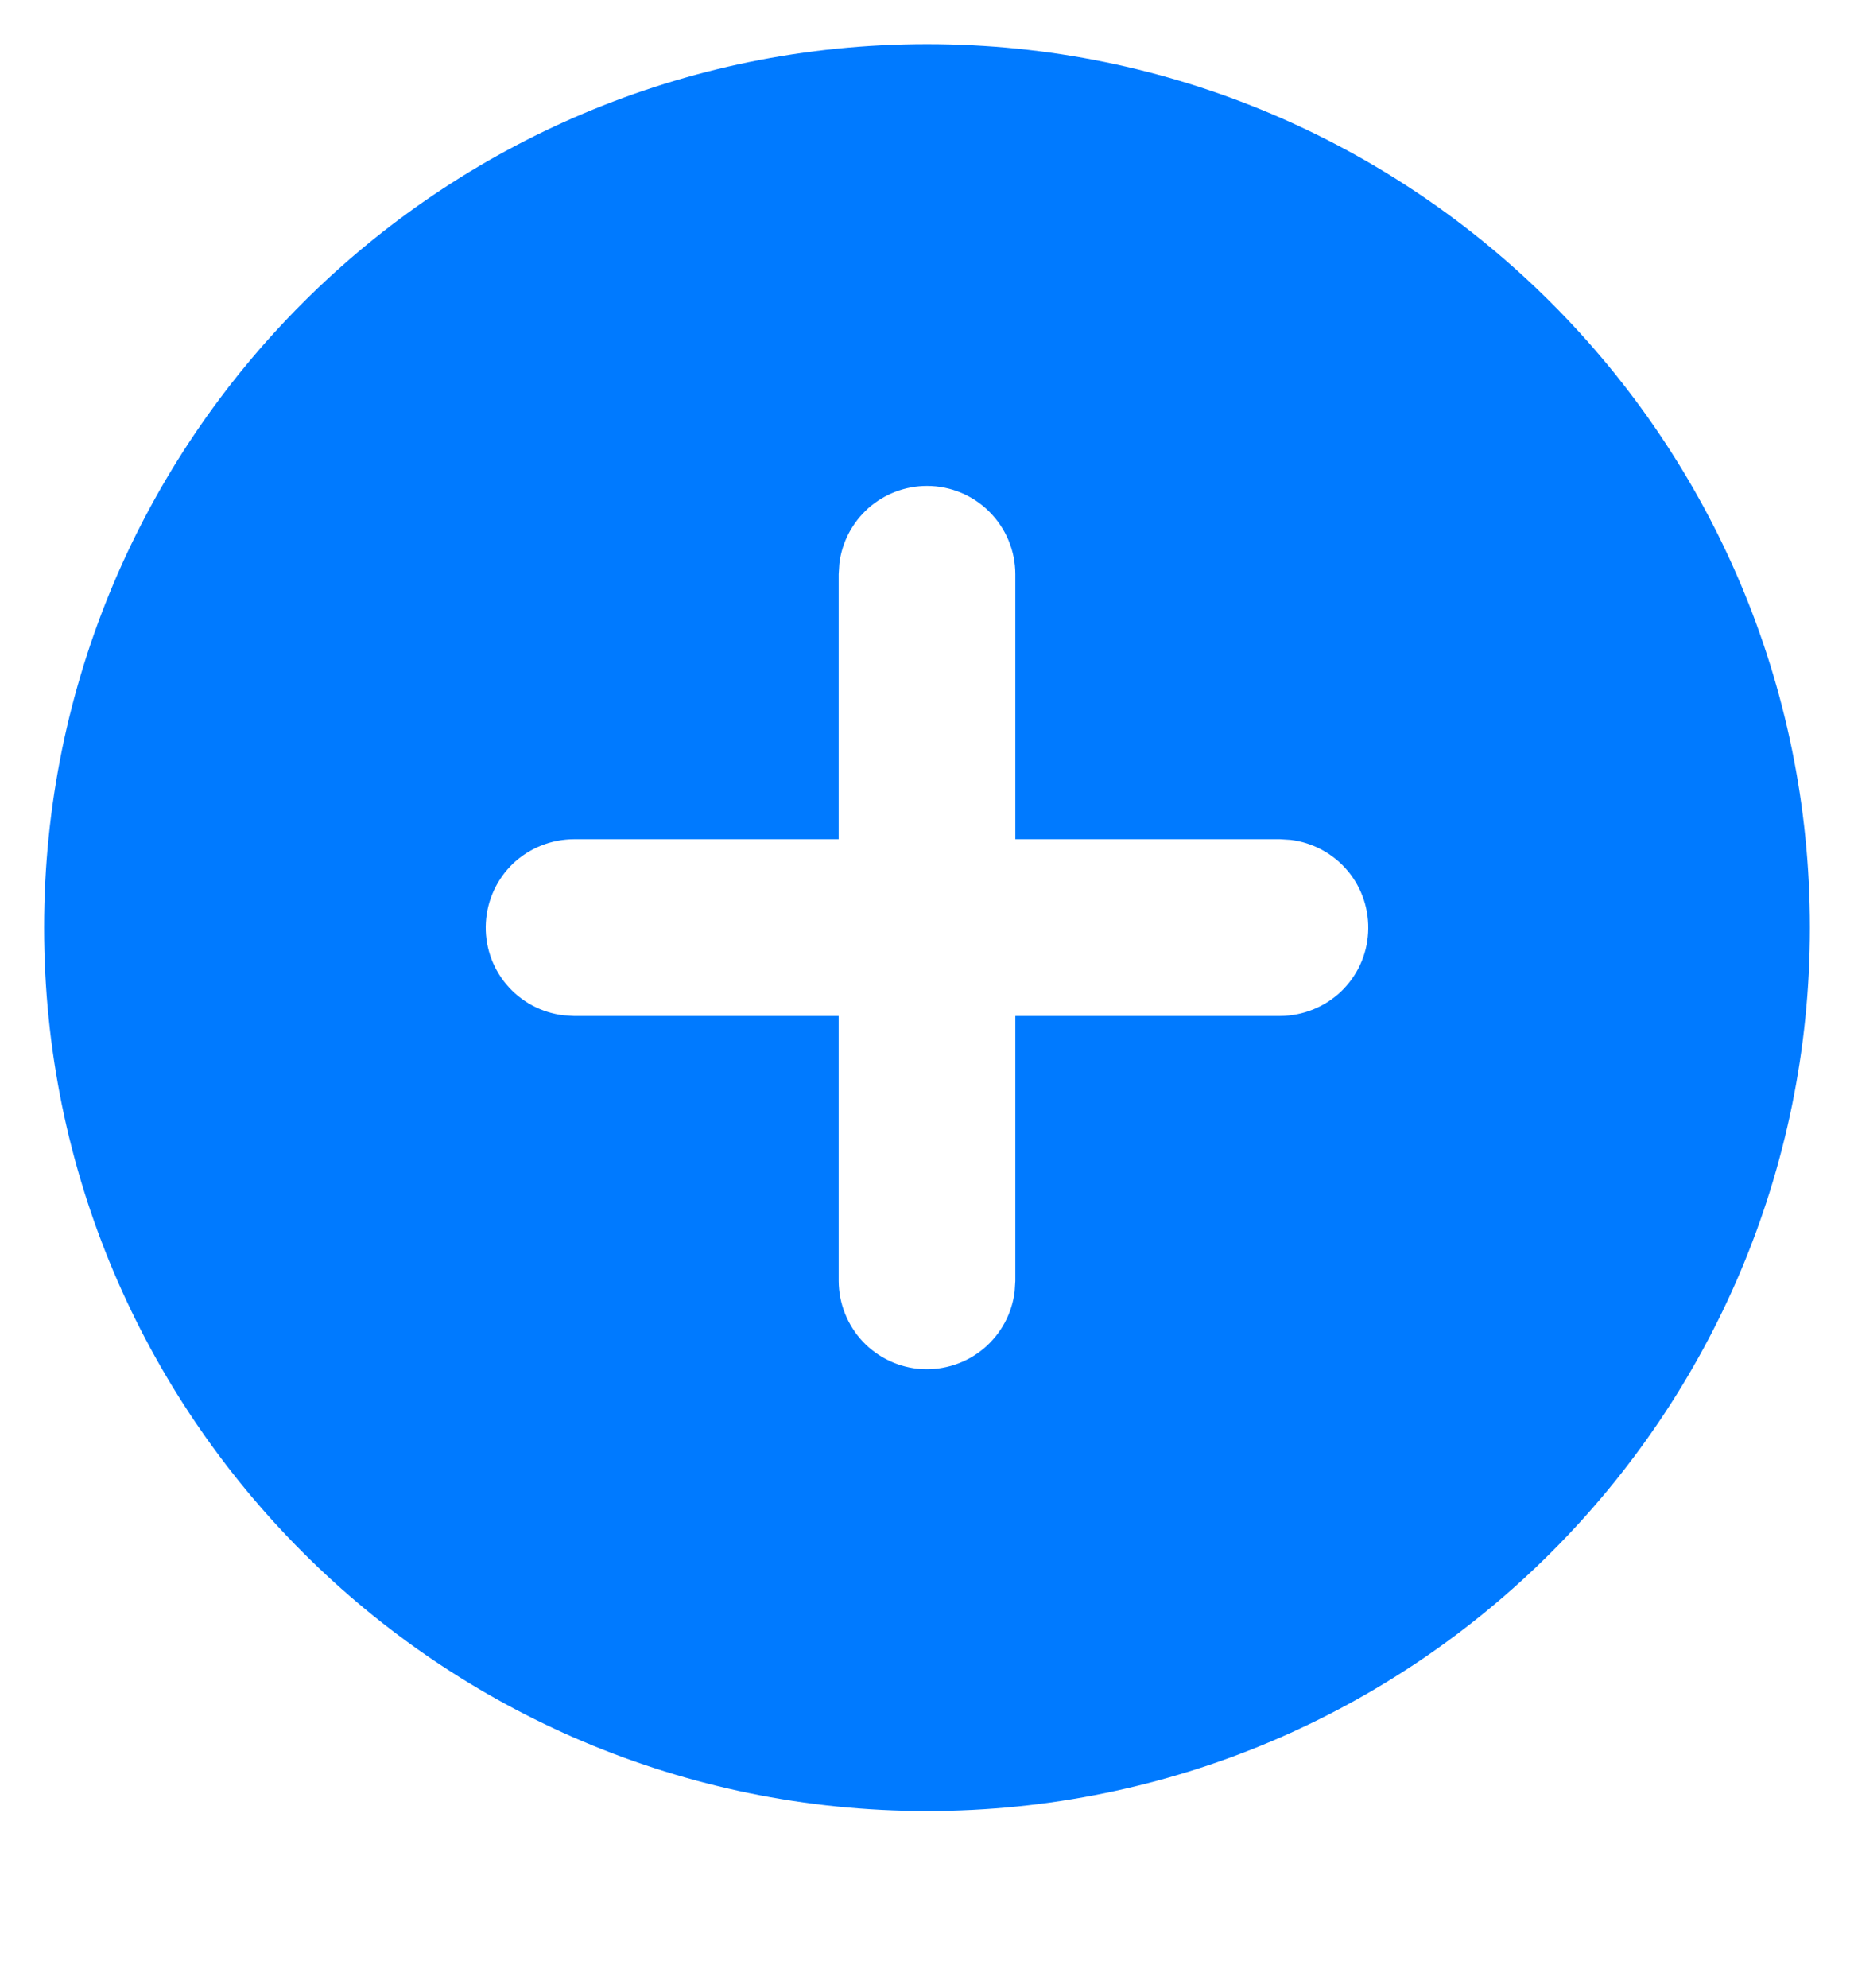 <svg width="14" height="15" viewBox="0 0 14 15" fill="none" xmlns="http://www.w3.org/2000/svg">
<path d="M7 0.333C10.682 0.333 13.667 3.318 13.667 7C13.667 10.682 10.682 13.667 7 13.667C3.318 13.667 0.333 10.682 0.333 7C0.333 3.318 3.318 0.333 7 0.333ZM7 3.667C6.837 3.667 6.679 3.727 6.557 3.835C6.435 3.944 6.357 4.093 6.338 4.255L6.333 4.333V6.333H4.333C4.163 6.334 4 6.399 3.876 6.515C3.753 6.632 3.679 6.791 3.669 6.961C3.659 7.131 3.714 7.298 3.823 7.428C3.932 7.558 4.087 7.642 4.255 7.662L4.333 7.667H6.333V9.667C6.334 9.837 6.399 10 6.515 10.124C6.632 10.247 6.791 10.322 6.961 10.332C7.131 10.341 7.298 10.286 7.428 10.177C7.558 10.068 7.642 9.913 7.662 9.745L7.667 9.667V7.667H9.667C9.837 7.666 10 7.601 10.124 7.485C10.247 7.368 10.322 7.209 10.331 7.039C10.341 6.869 10.286 6.702 10.177 6.572C10.068 6.442 9.913 6.358 9.745 6.338L9.667 6.333H7.667V4.333C7.667 4.157 7.596 3.987 7.471 3.862C7.346 3.737 7.177 3.667 7 3.667Z" fill="#007AFF"/>
</svg>
